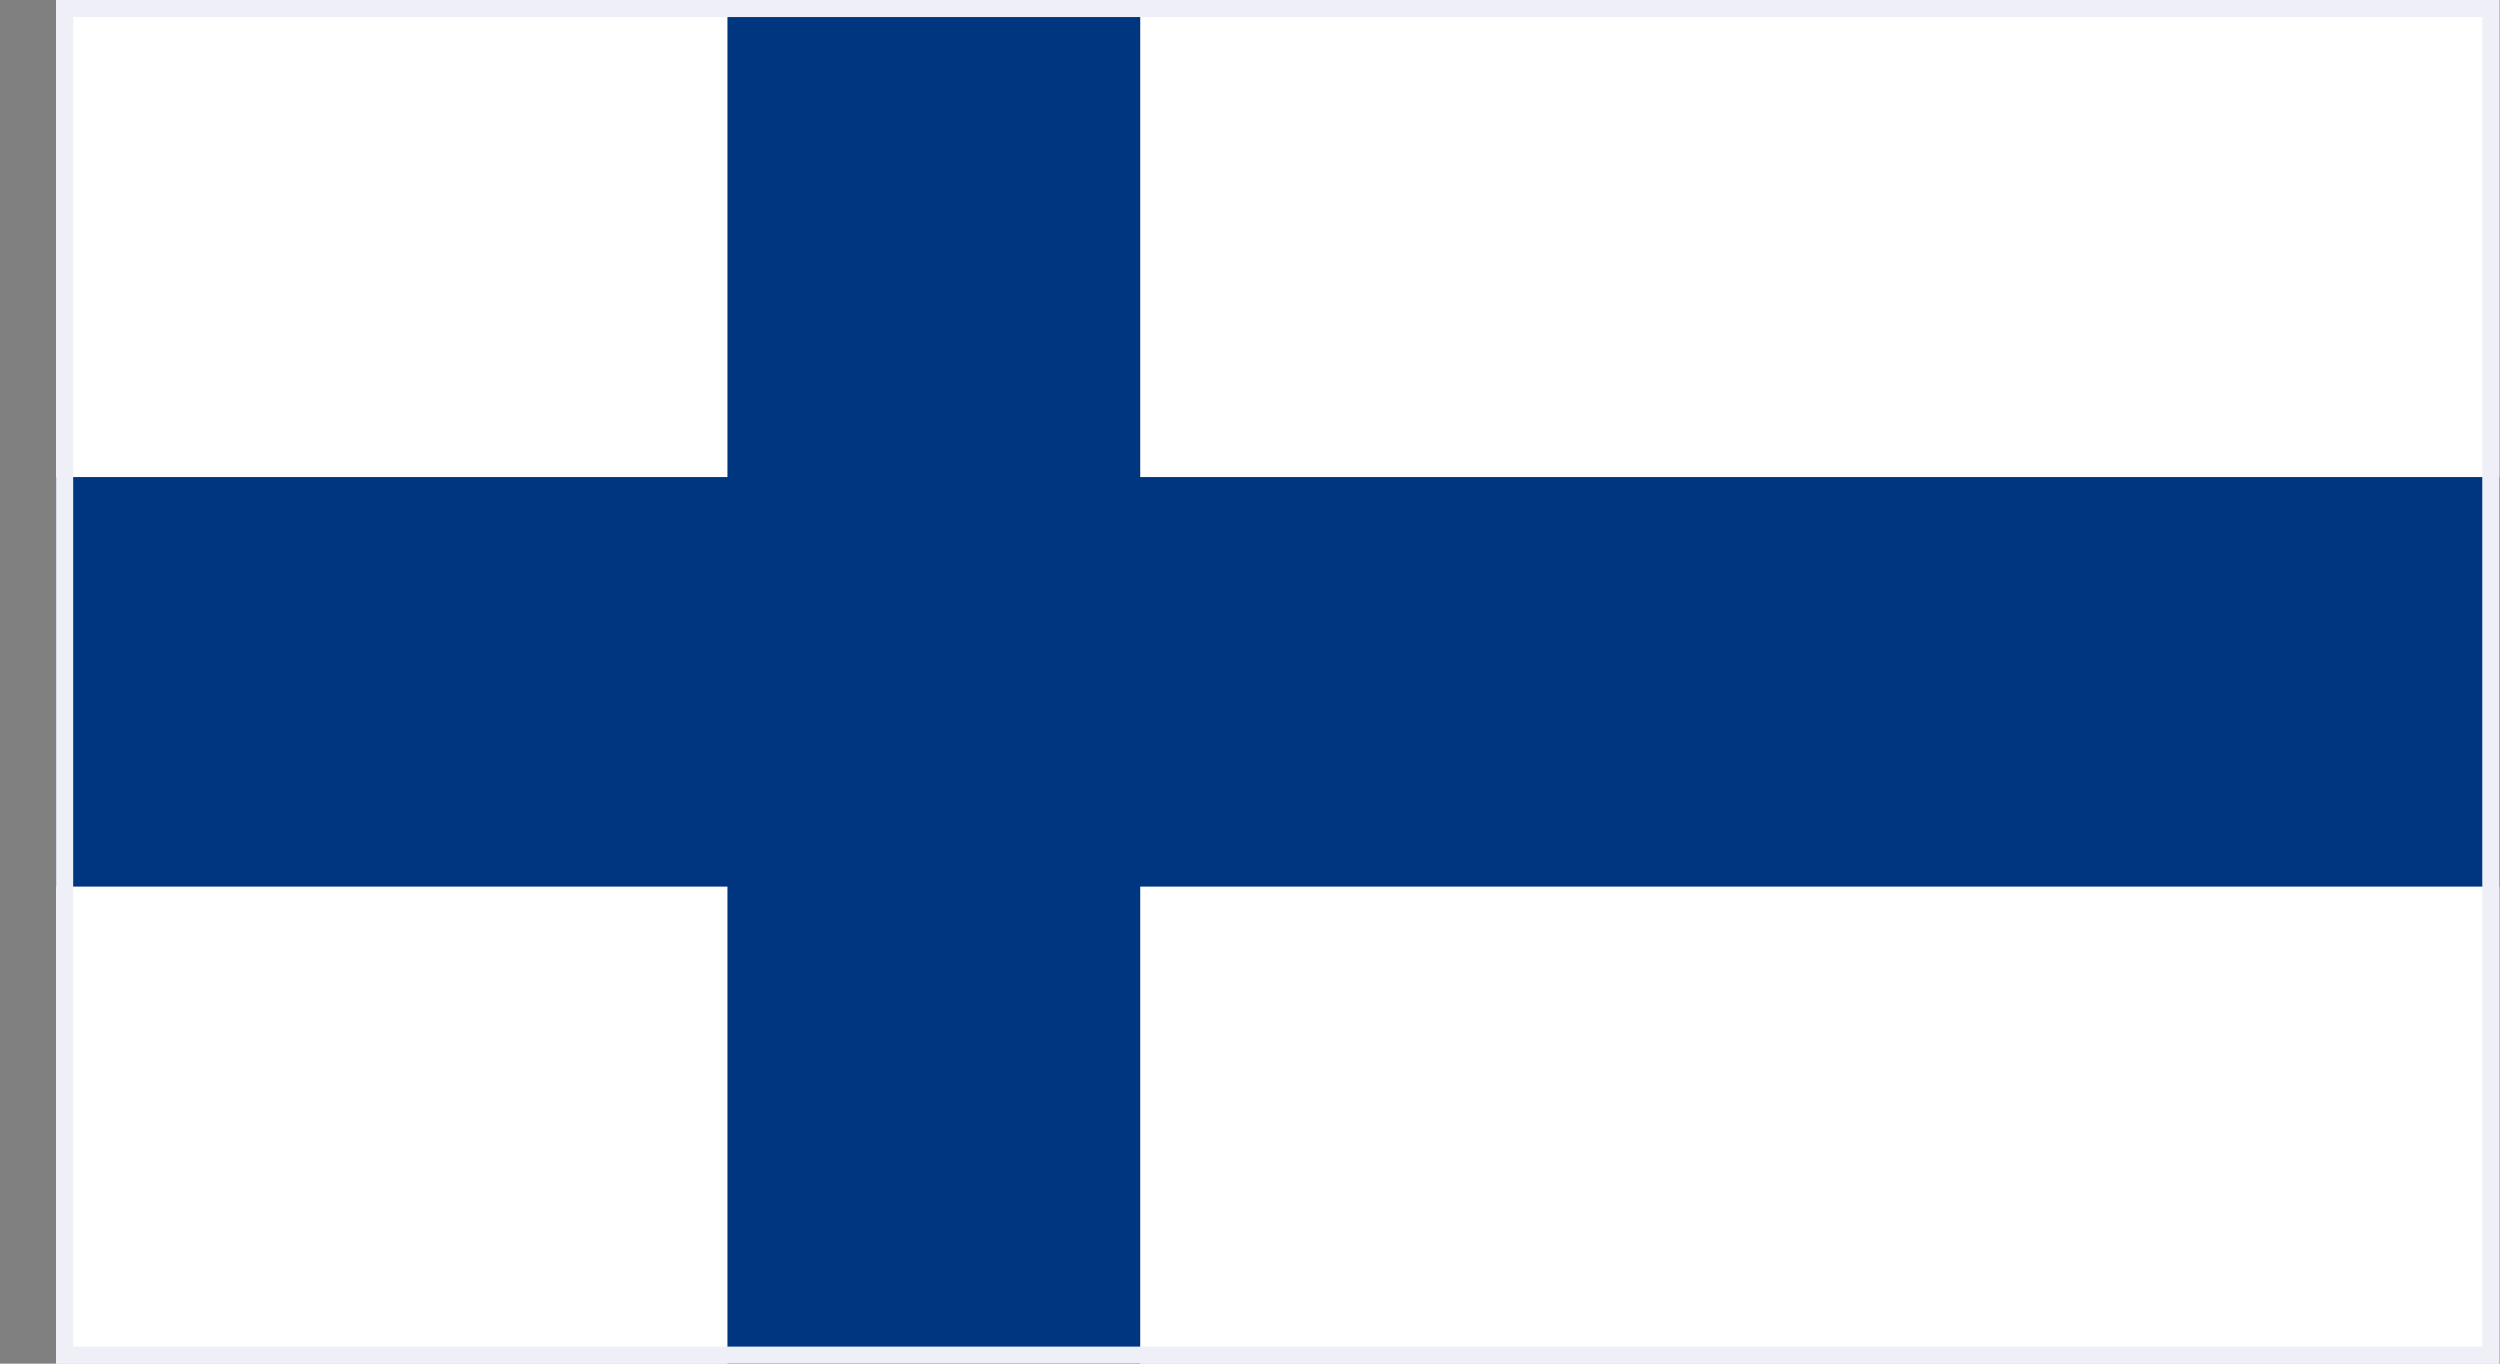 <svg width="44" height="24" viewBox="0 0 44 24" fill="none" xmlns="http://www.w3.org/2000/svg">
<rect x="0" y="0" width="44" height="24" fill="#808080" stroke="none"/>
<g clip-path="url(#clip0_684_39033)">
<path d="M44.282 -1.216H0.695V25.213H44.282V-1.216Z" fill="white"/>
<path d="M44.282 8.396H0.695V15.604H44.282V8.396Z" fill="#003580"/>
<path d="M20.068 -1.216H12.803V25.213H20.068V-1.216Z" fill="#003580"/>
</g>
<rect x="1.138" y="0.15" width="42.7" height="23.7" stroke="#EFEFF8" stroke-width="0.3"/>
<defs>
<clipPath id="clip0_684_39033">
<rect x="0.988" width="43" height="24" fill="white"/>
</clipPath>
</defs>
</svg>
